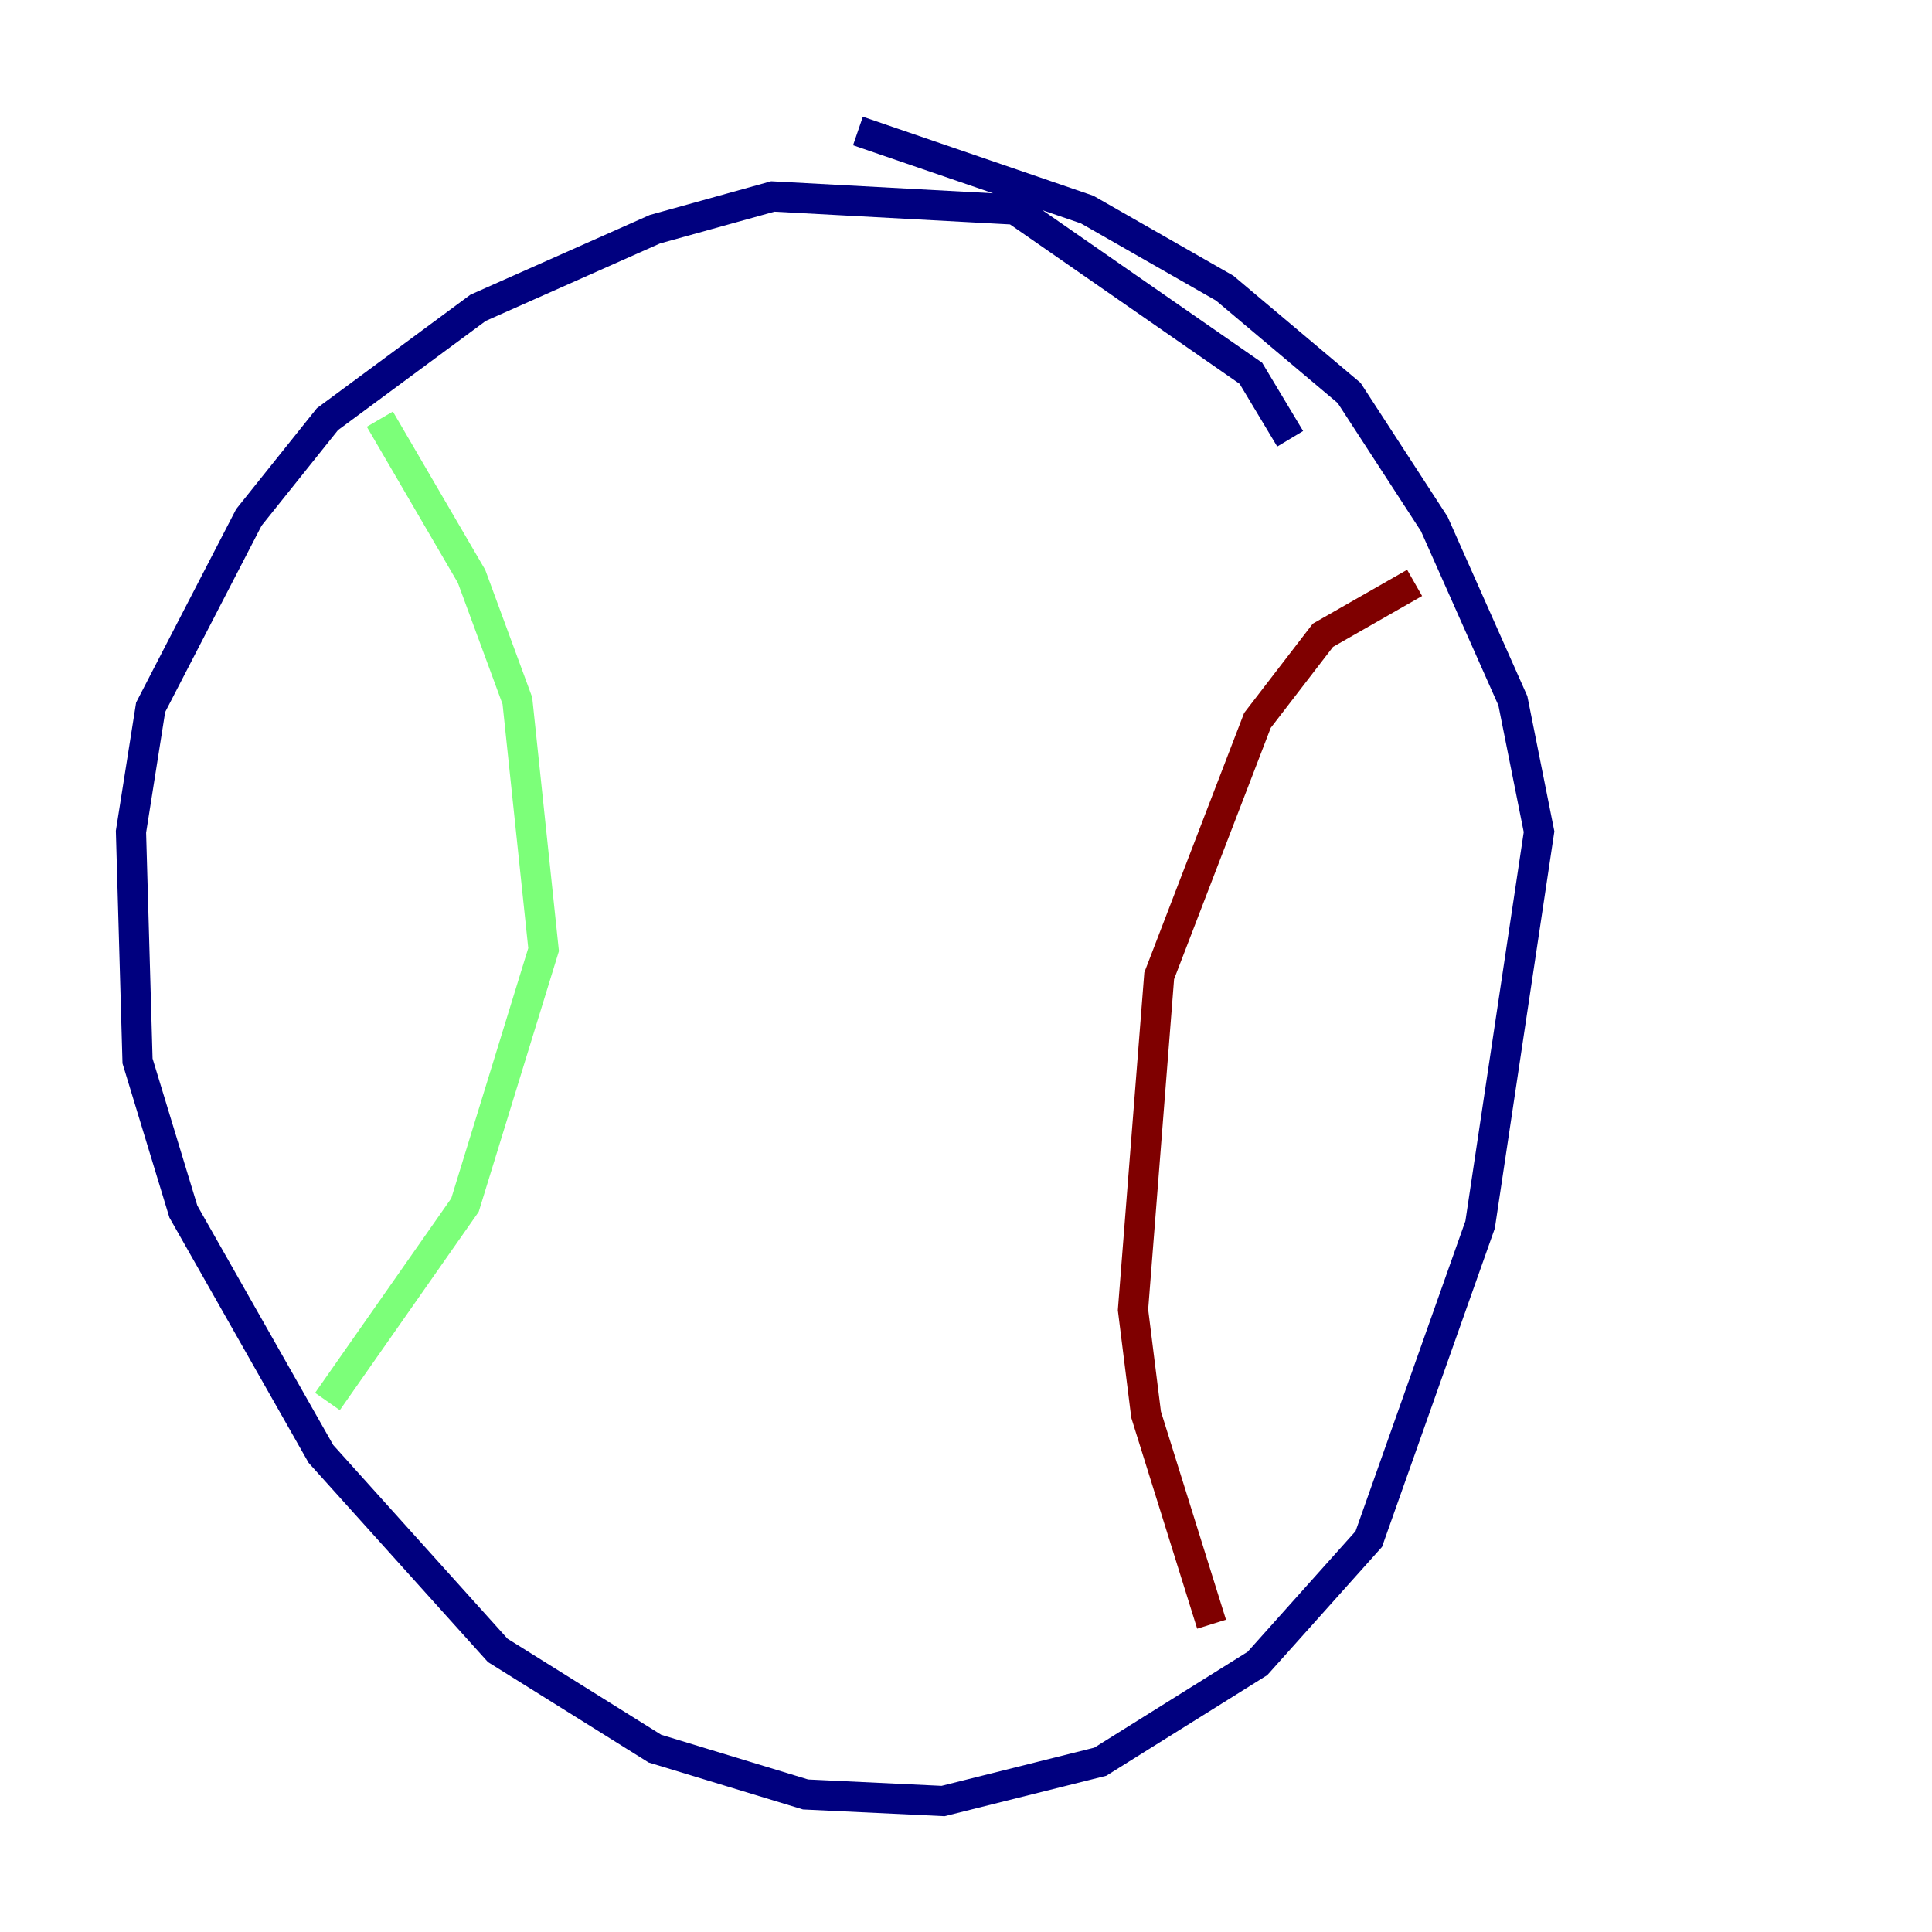 <?xml version="1.0" encoding="utf-8" ?>
<svg baseProfile="tiny" height="128" version="1.2" viewBox="0,0,128,128" width="128" xmlns="http://www.w3.org/2000/svg" xmlns:ev="http://www.w3.org/2001/xml-events" xmlns:xlink="http://www.w3.org/1999/xlink"><defs /><polyline fill="none" points="85.478,29.071 82.875,24.732 67.254,13.885 51.2,13.017 43.39,15.186 31.675,20.393 21.695,27.77 16.488,34.278 9.98,46.861 8.678,55.105 9.112,70.291 12.149,80.271 21.261,96.325 32.976,109.342 43.39,115.851 53.37,118.888 62.481,119.322 72.895,116.719 83.308,110.21 90.685,101.966 98.061,81.139 101.966,55.105 100.231,46.427 95.024,34.712 89.383,26.034 81.139,19.091 72.027,13.885 56.841,8.678" stroke="#00007f" stroke-width="2" /><polyline fill="none" points="25.166,27.77 31.241,38.183 34.278,46.427 36.014,62.915 30.807,79.837 21.695,92.854" stroke="#7cff79" stroke-width="2" /><polyline fill="none" points="93.722,38.617 87.647,42.088 83.308,47.729 76.8,64.651 75.064,86.78 75.932,93.722 80.271,107.607" stroke="#7f0000" stroke-width="2" /></svg>